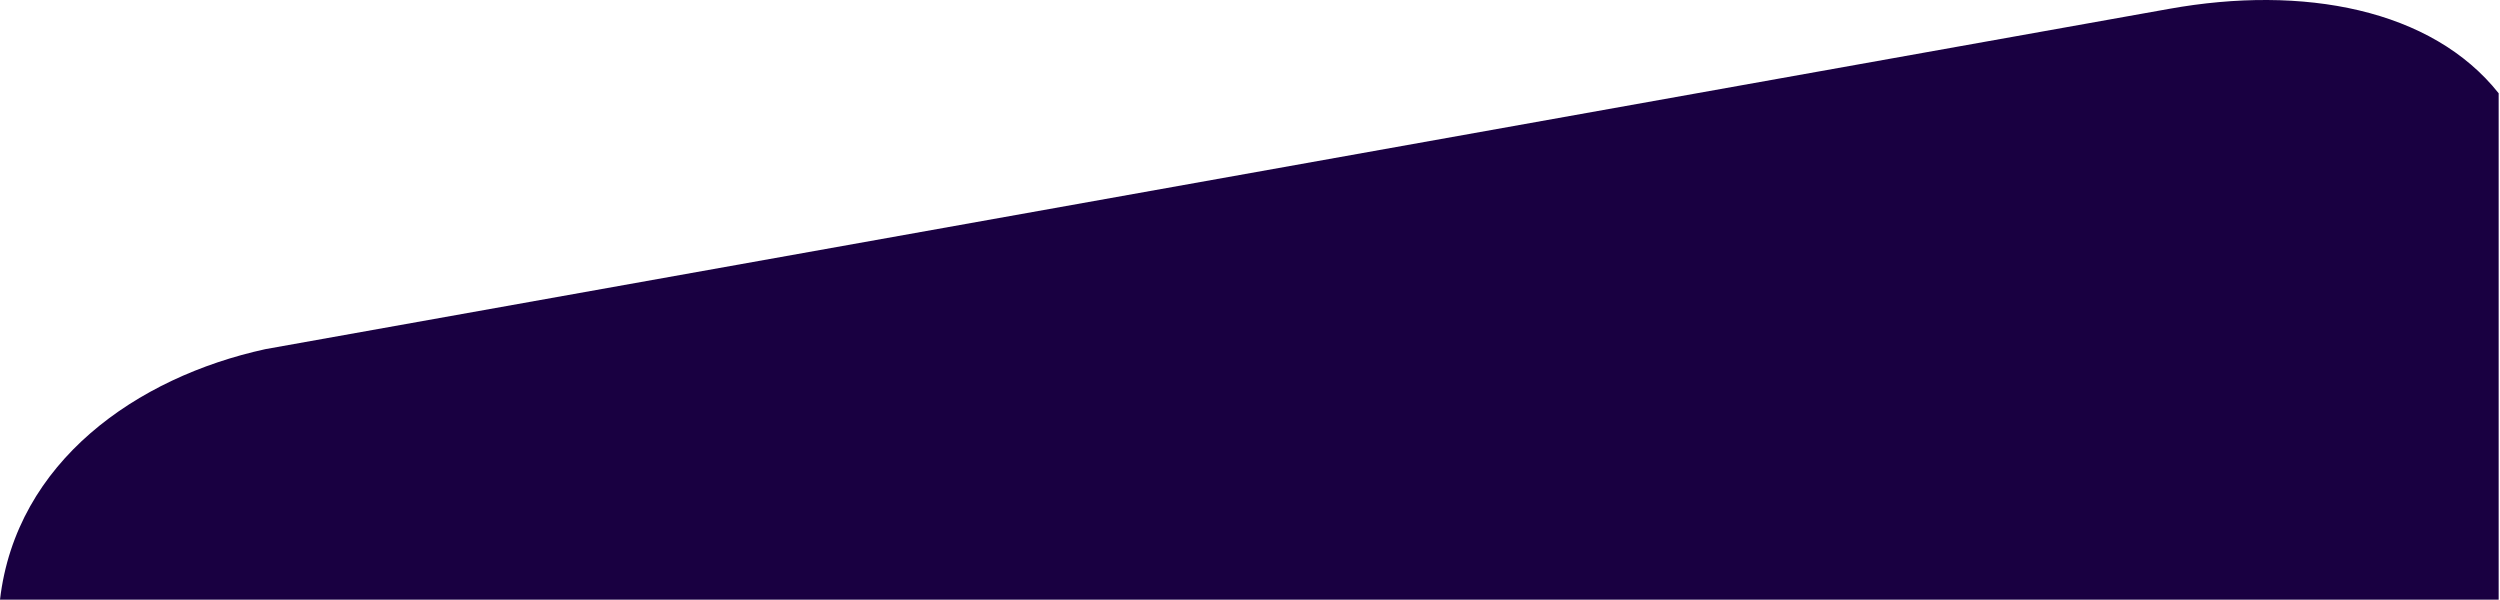 <svg width="933" height="224" viewBox="0 0 933 224" fill="none" xmlns="http://www.w3.org/2000/svg">
<path d="M932.5 223.808V34.808C907.5 3.308 859.5 -5.692 809.5 3.308L99 130.308C51 140.808 6 172.308 0 223.808H932.5Z" fill="#190041"/>
</svg>
